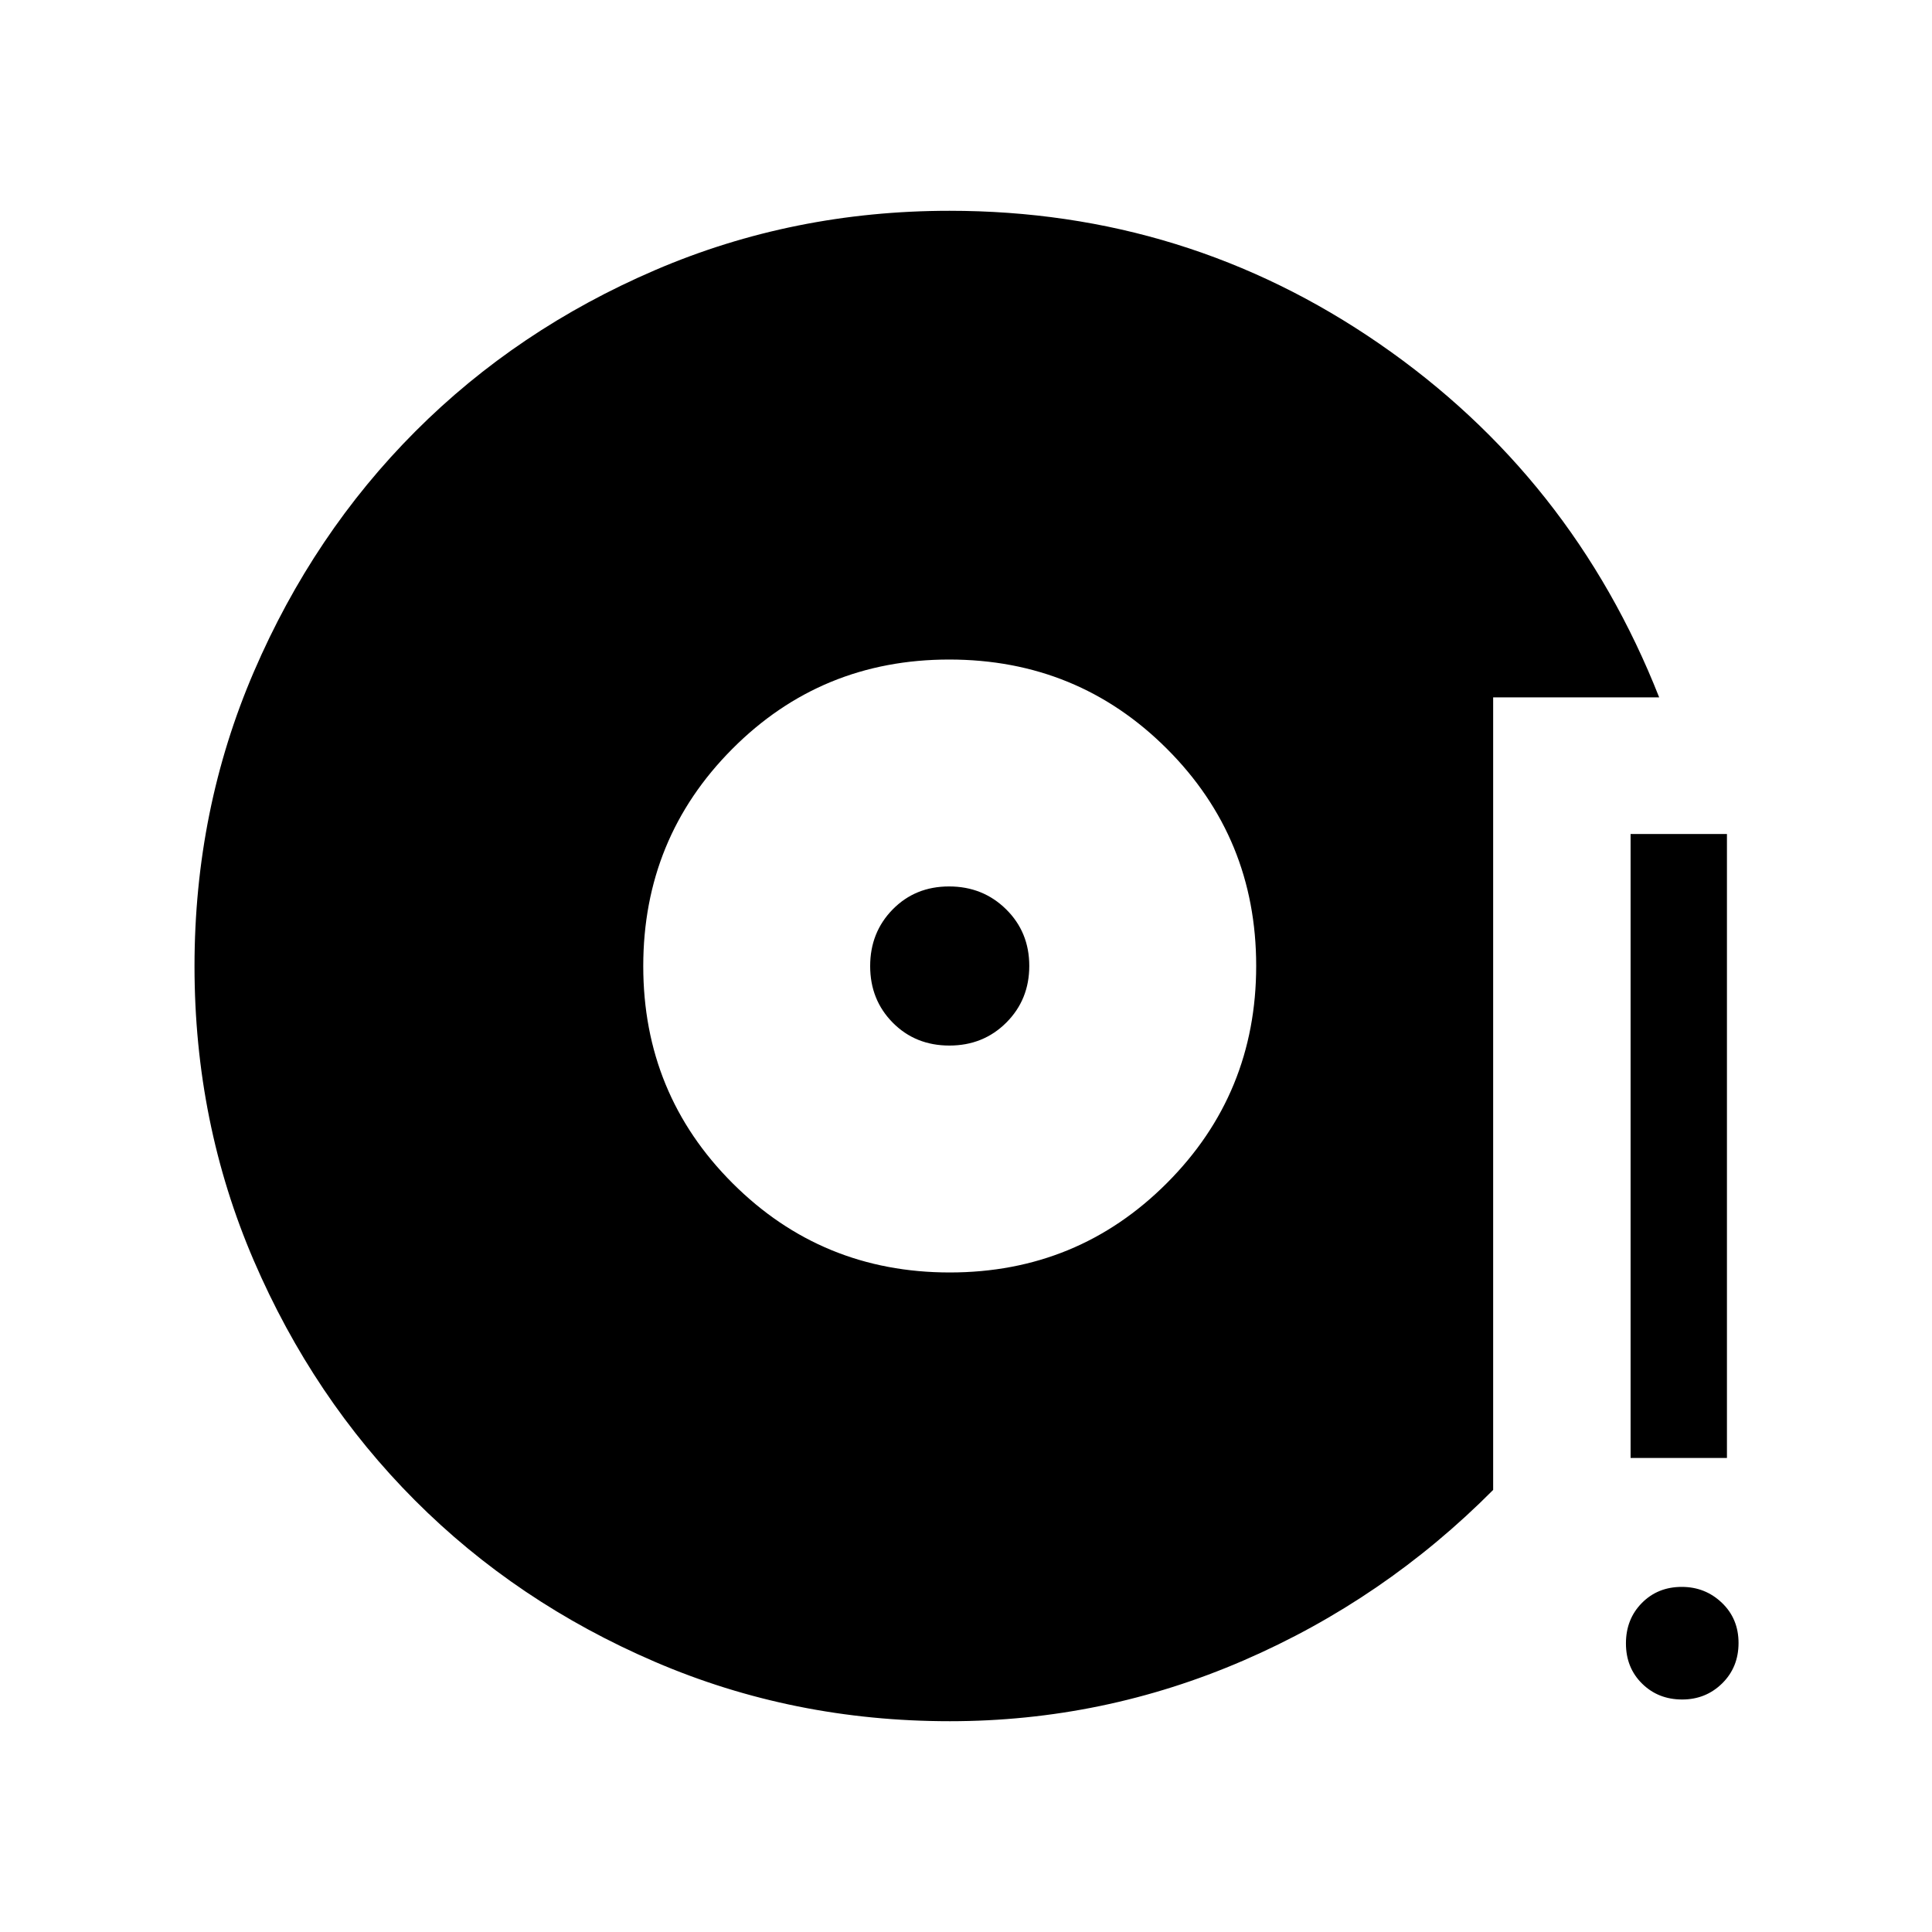 <svg xmlns="http://www.w3.org/2000/svg" height="40" viewBox="0 -960 960 960" width="40"><path d="M471.91-104.74q-77.88 0-146.52-29.53-68.64-29.52-119.24-80.24-50.6-50.73-80.05-119.14-29.45-68.42-29.45-146.21 0-77.87 29.54-146.45 29.54-68.59 80.18-119.32 50.64-50.73 119.2-80.18 68.56-29.45 146.27-29.45 117.82 0 213.62 66.11 95.8 66.11 138.97 175.66h-82.49v393.82q-54.16 54.49-123.95 84.71-69.78 30.22-146.08 30.22Zm.02-222.98q63.56 0 107.91-44.43 44.35-44.42 44.35-107.93 0-63.5-44.36-107.85-44.37-44.35-108.18-44.35-63.59 0-107.8 44.43-44.22 44.42-44.22 107.93 0 63.5 44.37 107.85 44.38 44.35 107.93 44.35Zm-.18-112.75q-16.87 0-28.12-11.35t-11.25-28.13q0-16.77 11.2-28.17 11.2-11.41 28.01-11.41 16.82 0 28.33 11.35 11.52 11.35 11.52 28.13 0 16.77-11.41 28.17-11.41 11.41-28.28 11.41Zm364.12 324.94q-11.93 0-19.94-7.9-8.01-7.9-8.01-19.97 0-12.06 7.9-20.07 7.89-8.01 19.84-8.01 11.67 0 19.94 7.91 8.27 7.9 8.27 19.96 0 12.07-8.14 20.08-8.15 8-19.86 8Zm-25.64-120.01V-545.6h47.88v310.06h-47.88Z"/></svg>